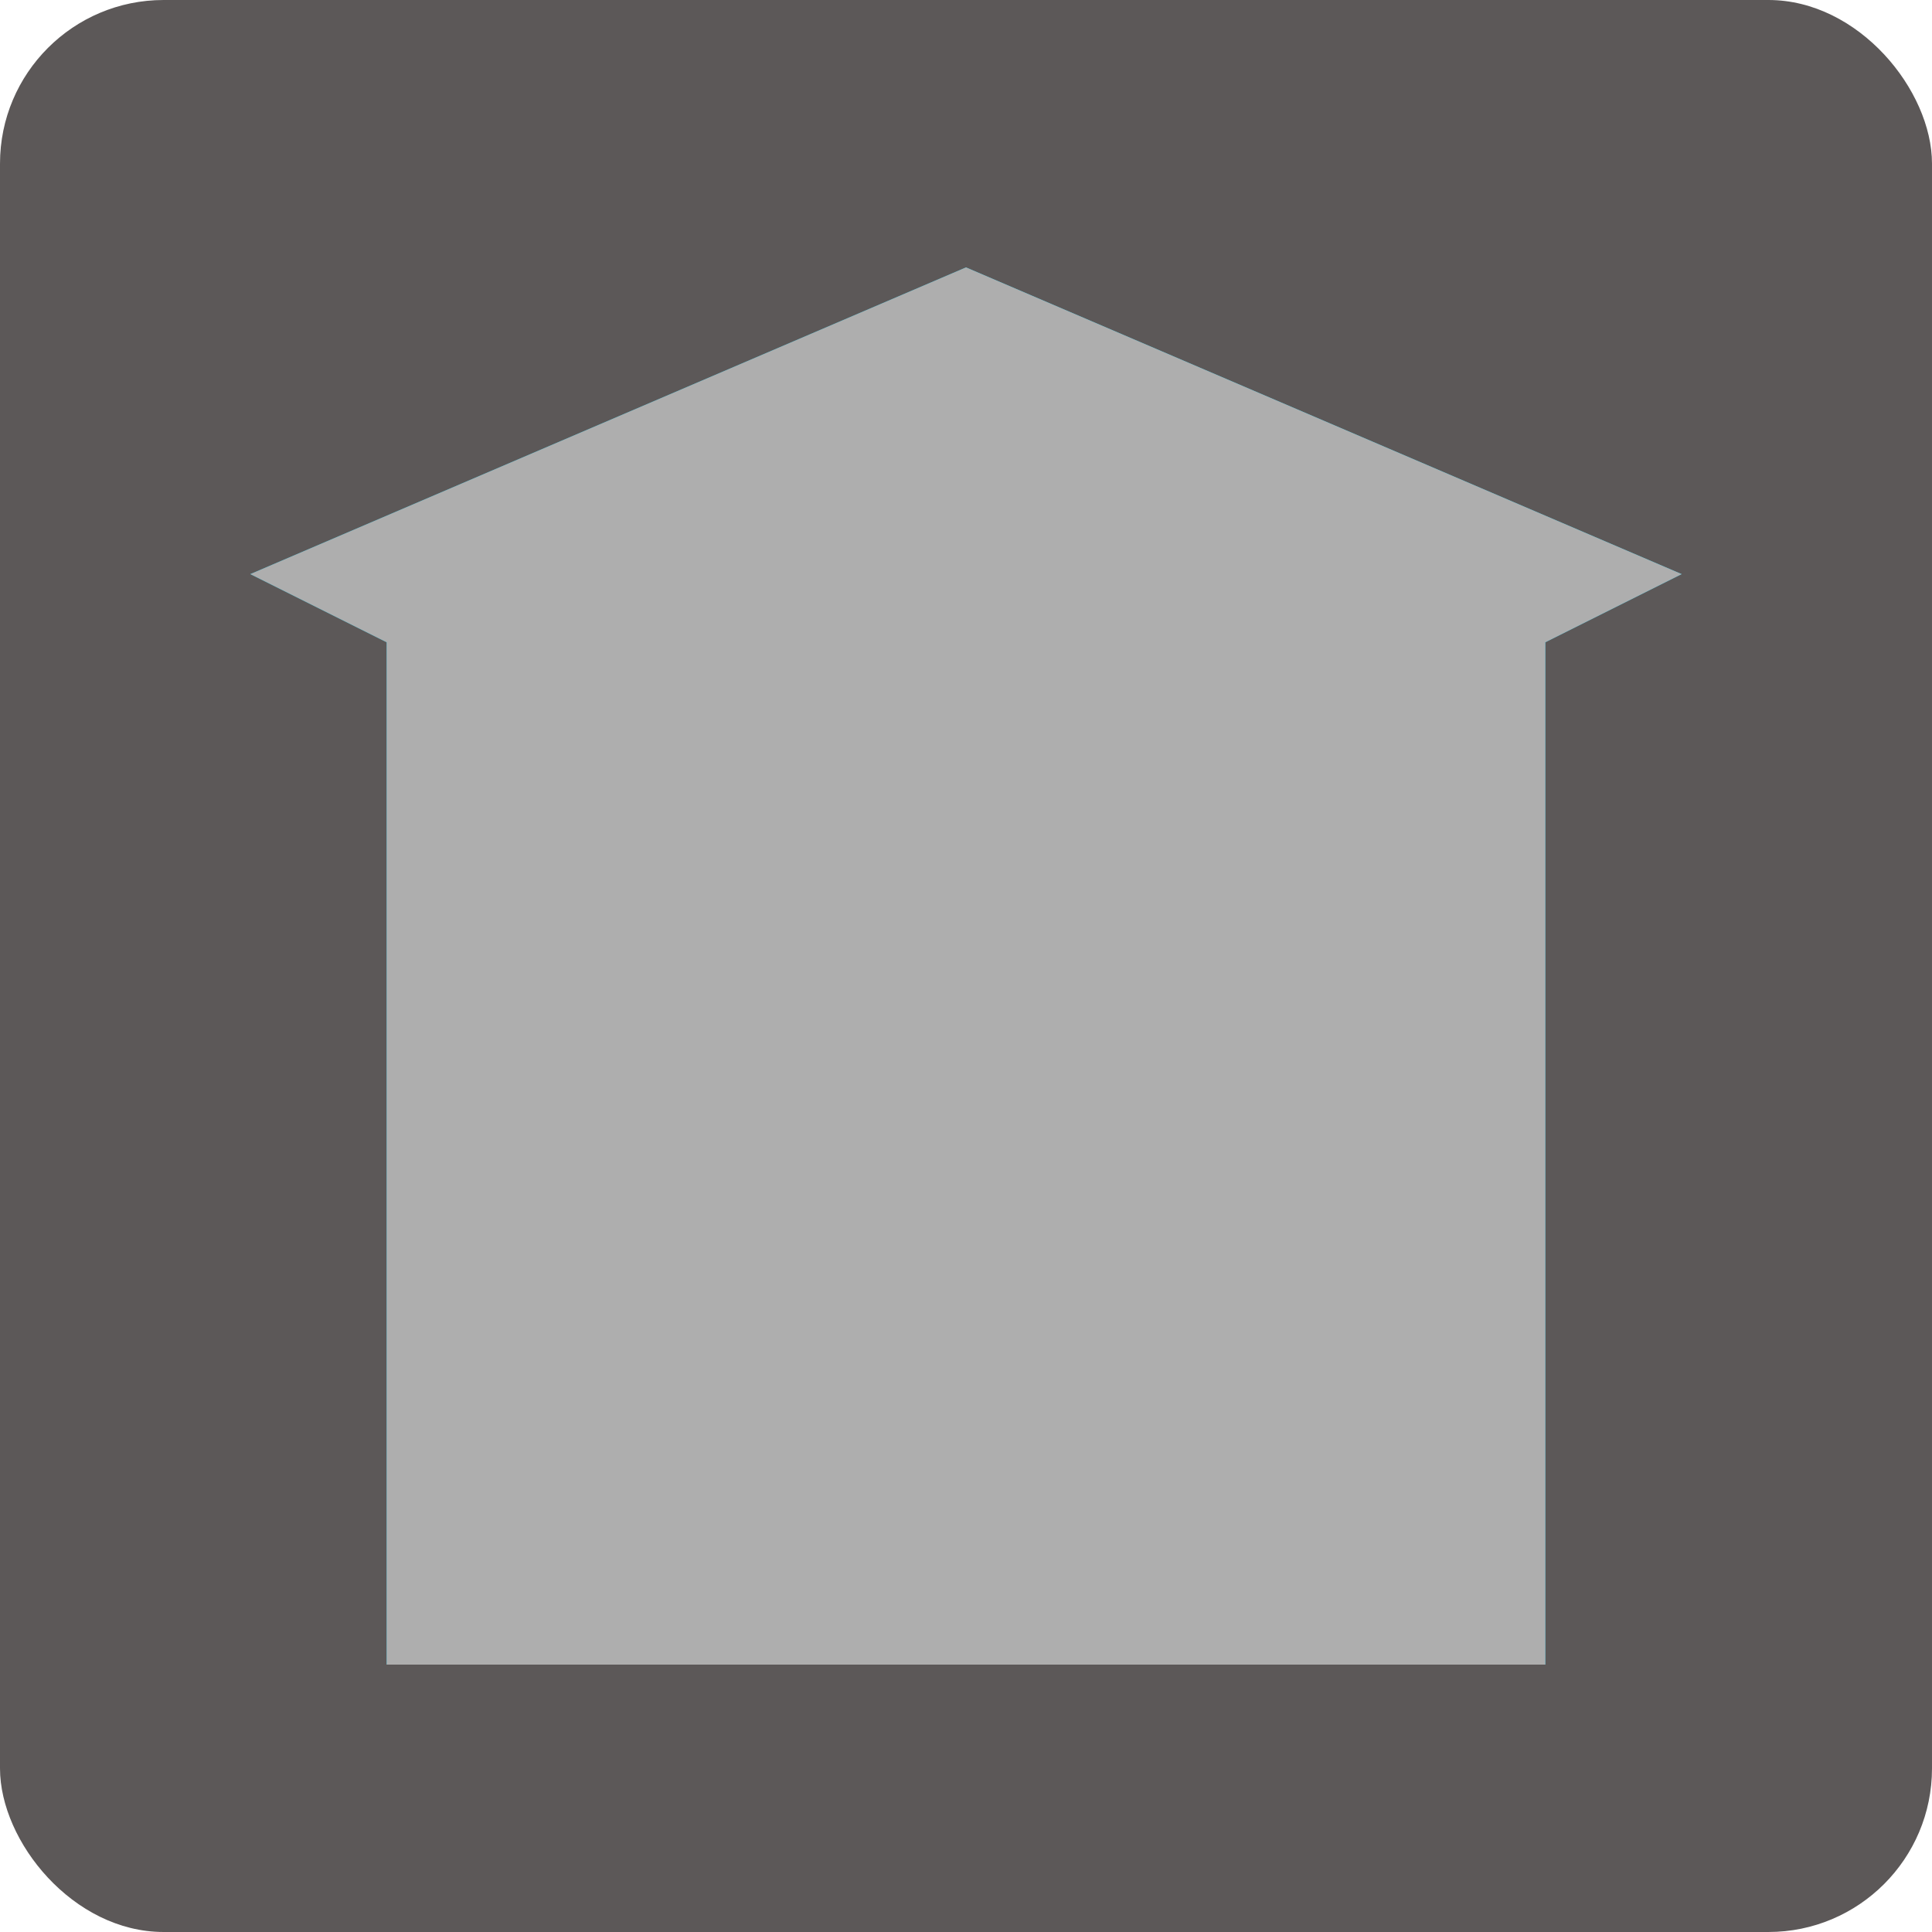 <?xml version="1.0" encoding="UTF-8" standalone="no"?>
<svg
   xmlns:osb="http://www.openswatchbook.org/uri/2009/osb"
   xmlns:dc="http://purl.org/dc/elements/1.1/"
   xmlns:cc="http://creativecommons.org/ns#"
   xmlns:rdf="http://www.w3.org/1999/02/22-rdf-syntax-ns#"
   xmlns:svg="http://www.w3.org/2000/svg"
   xmlns="http://www.w3.org/2000/svg"
   xmlns:sodipodi="http://sodipodi.sourceforge.net/DTD/sodipodi-0.dtd"
   xmlns:inkscape="http://www.inkscape.org/namespaces/inkscape"
   width="150mm"
   height="150mm"
   viewBox="0 0 150 150"
   version="1.1"
   id="svg8"
   inkscape:version="1.0.2 (394de47547, 2021-03-26)"
   sodipodi:docname="filter_makerspace_active.svg">
  <defs
     id="defs2">
    <linearGradient
       id="linearGradient882"
       osb:paint="solid">
      <stop
         style="stop-color:#505050;stop-opacity:1;"
         offset="0"
         id="stop880" />
    </linearGradient>
    <linearGradient
       id="linearGradient876"
       osb:paint="solid">
      <stop
         style="stop-color:#000000;stop-opacity:1;"
         offset="0"
         id="stop874" />
    </linearGradient>
    <filter
       inkscape:collect="always"
       style="color-interpolation-filters:sRGB"
       id="filter970"
       x="-0.145"
       width="1.29"
       y="-0.149"
       height="1.298">
      <feGaussianBlur
         inkscape:collect="always"
         stdDeviation="6.725"
         id="feGaussianBlur972" />
    </filter>
    <filter
       inkscape:collect="always"
       style="color-interpolation-filters:sRGB"
       id="filter1032"
       x="-0.24"
       width="1.48"
       y="-0.246"
       height="1.492">
      <feGaussianBlur
         inkscape:collect="always"
         stdDeviation="11.117"
         id="feGaussianBlur1034" />
    </filter>
  </defs>
  <sodipodi:namedview
     id="base"
     pagecolor="#ffffff"
     bordercolor="#666666"
     borderopacity="1.0"
     inkscape:pageopacity="0.0"
     inkscape:pageshadow="2"
     inkscape:zoom="1.2246303"
     inkscape:cx="219.04652"
     inkscape:cy="216.09447"
     inkscape:document-units="mm"
     inkscape:current-layer="layer1"
     inkscape:document-rotation="0"
     showgrid="true"
     fit-margin-top="0"
     fit-margin-left="0"
     fit-margin-right="0"
     fit-margin-bottom="0"
     inkscape:window-width="1920"
     inkscape:window-height="1056"
     inkscape:window-x="0"
     inkscape:window-y="0"
     inkscape:window-maximized="0"
     inkscape:pagecheckerboard="true">
    <inkscape:grid
       type="xygrid"
       id="grid994"
       spacingx="0.265"
       spacingy="0.529" />
  </sodipodi:namedview>
  <g
     inkscape:label="Layer 1"
     inkscape:groupmode="layer"
     id="layer1"
     transform="translate(-8.396,-0.655)">
    <rect
       style="fill:#403b3b;fill-opacity:0.851;stroke:#505050;stroke-width:23.86;stroke-linecap:butt;stroke-linejoin:round;stroke-miterlimit:4;stroke-dasharray:0, 262.46;stroke-dashoffset:238.6;stroke-opacity:0.878;paint-order:stroke markers fill;stop-color:#000000"
       id="rect872"
       width="150"
       height="150"
       x="8.396"
       y="0.655"
       ry="12.703" />
    <path
       style="fill:#01c1ea;fill-opacity:1;stroke:none;stroke-width:0.487px;stroke-linecap:butt;stroke-linejoin:miter;stroke-opacity:1;filter:url(#filter1032)"
       d="M 38.416,50.52 V 129.895 H 128.375 V 50.52 L 138.958,45.228 83.396,21.416 27.833,45.228"
       id="path992-6"
       sodipodi:nodetypes="ccccccc" />
    <path
       style="fill:#aeaeae;fill-opacity:1;stroke:none;stroke-width:0.487px;stroke-linecap:butt;stroke-linejoin:miter;stroke-opacity:1"
       d="M 38.416,50.52 V 129.895 H 128.375 V 50.52 L 138.958,45.228 83.396,21.416 27.833,45.228"
       id="path992"
       sodipodi:nodetypes="ccccccc" />
  </g>
</svg>
